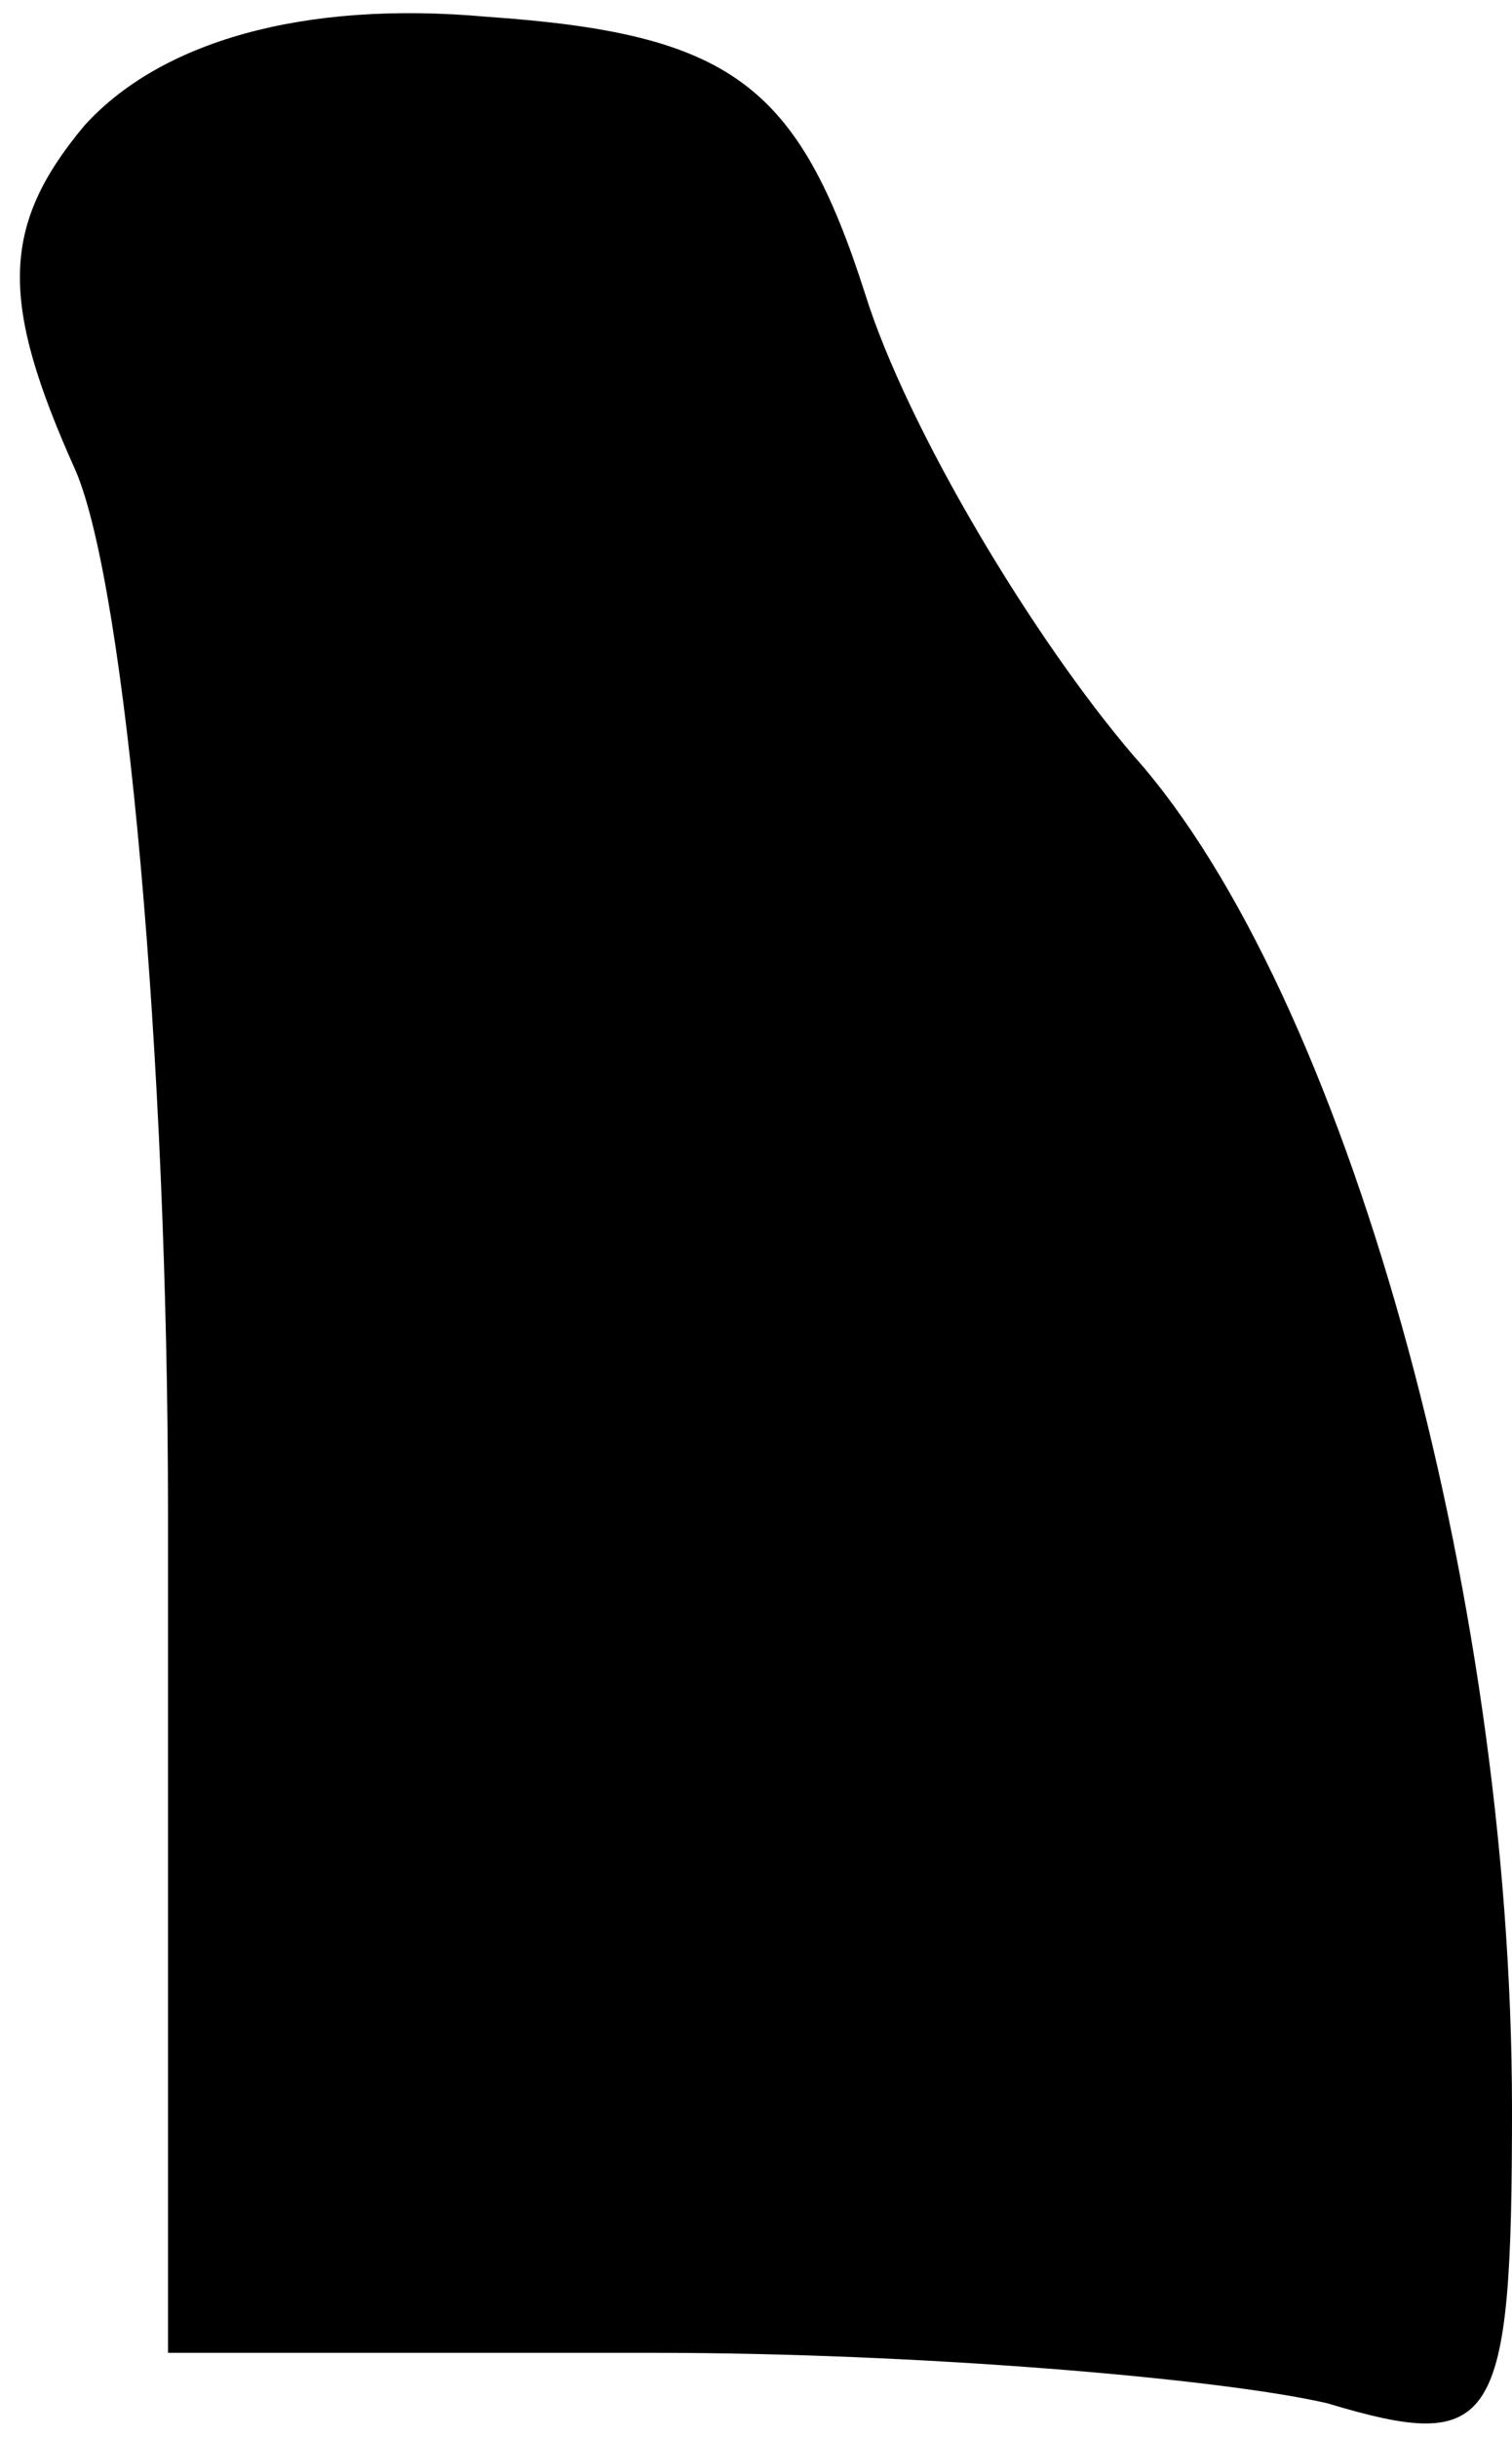 <?xml version="1.0" standalone="no"?>
<!DOCTYPE svg PUBLIC "-//W3C//DTD SVG 20010904//EN"
 "http://www.w3.org/TR/2001/REC-SVG-20010904/DTD/svg10.dtd">
<svg version="1.0" xmlns="http://www.w3.org/2000/svg"
 width="18pt" height="29pt" viewBox="0 0 18 29"
 preserveAspectRatio="xMidYMid meet">
<g transform="translate(0,29) scale(0.1,-0.1)"
fill="#000000" stroke="none">
<path fill="#000000" stroke="none" d="M10 275 c-10 -12 -10 -21 -1 -41 6 -14
11 -70 11 -124 l0 -100 58 0 c31 0 67 -3 80 -6 20 -6 22 -3 22 35 0 62 -20
133 -45 161 -12 14 -27 39 -32 55 -8 25 -16 31 -45 33 -22 2 -39 -3 -48 -13z"/>
</g>
</svg>
